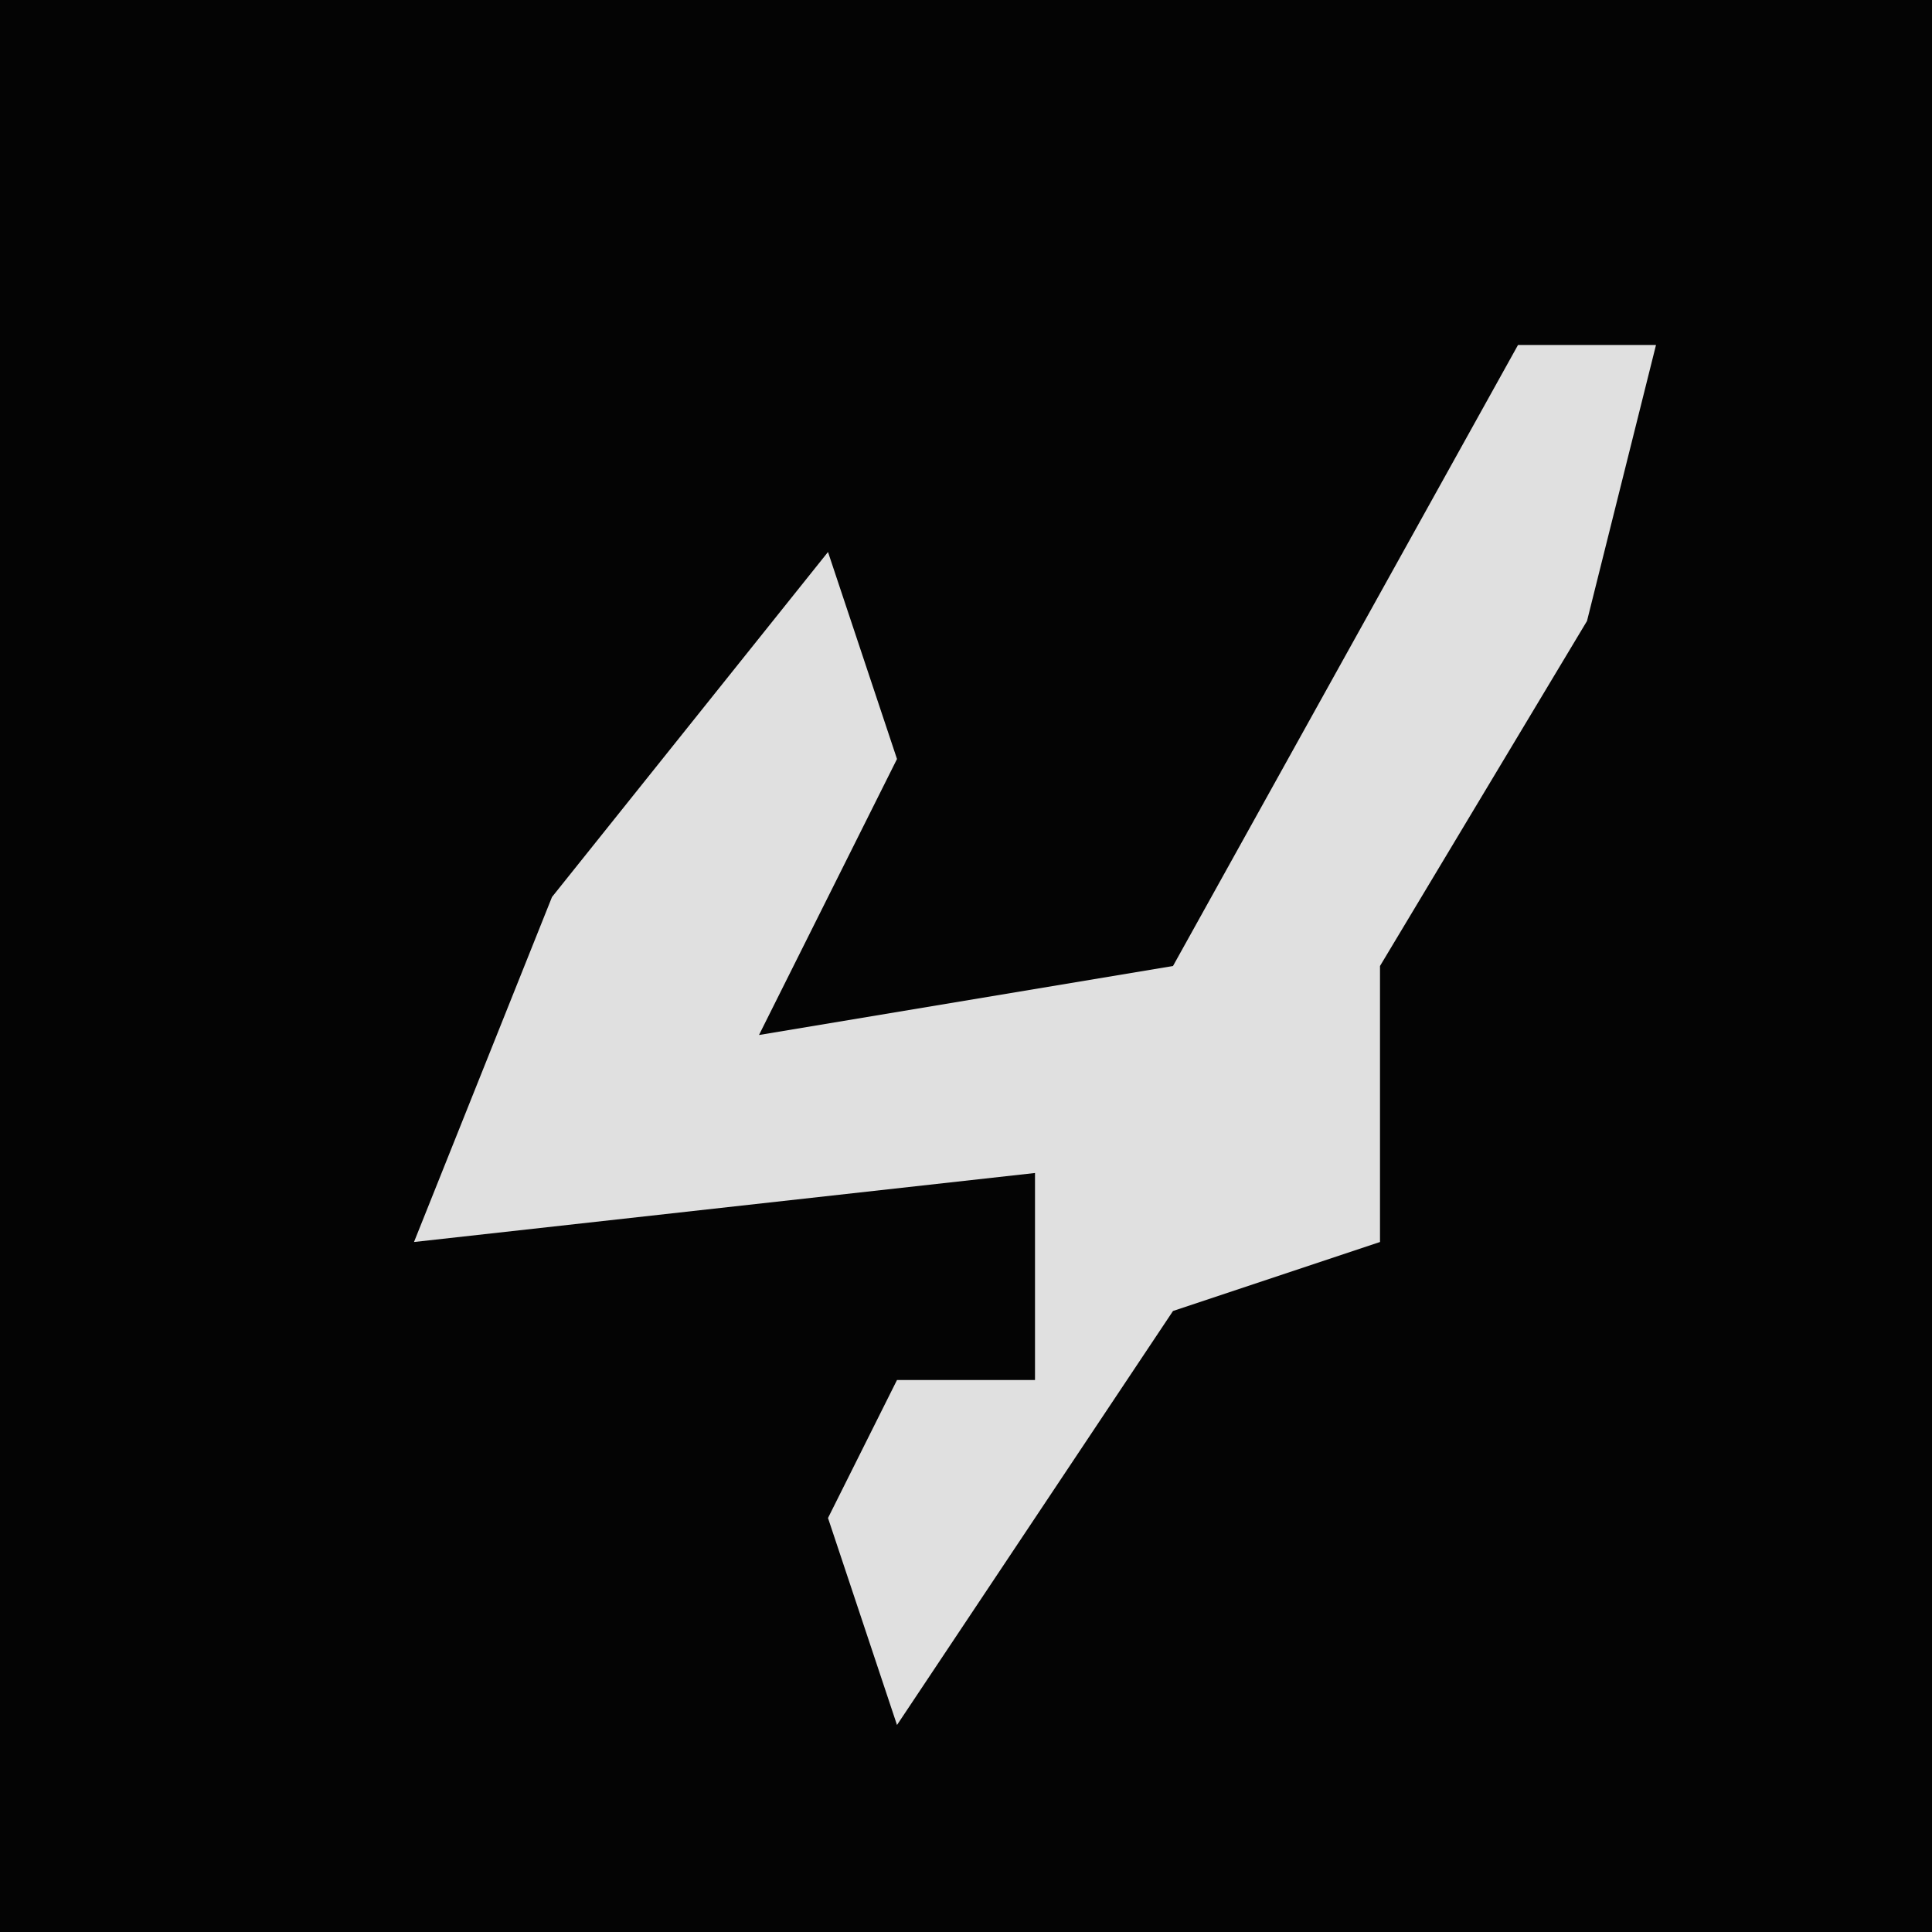 <?xml version="1.0" encoding="UTF-8"?>
<svg version="1.1" xmlns="http://www.w3.org/2000/svg" width="28" height="28">
<path d="M0,0 L28,0 L28,28 L0,28 Z " fill="#040404" transform="translate(0,0)"/>
<path d="M0,0 L2,0 L1,4 L-2,9 L-2,13 L-5,14 L-9,20 L-10,17 L-9,15 L-7,15 L-7,12 L-16,13 L-14,8 L-10,3 L-9,6 L-11,10 L-5,9 Z " fill="#E0E0E0" transform="translate(22,5)"/>
</svg>
